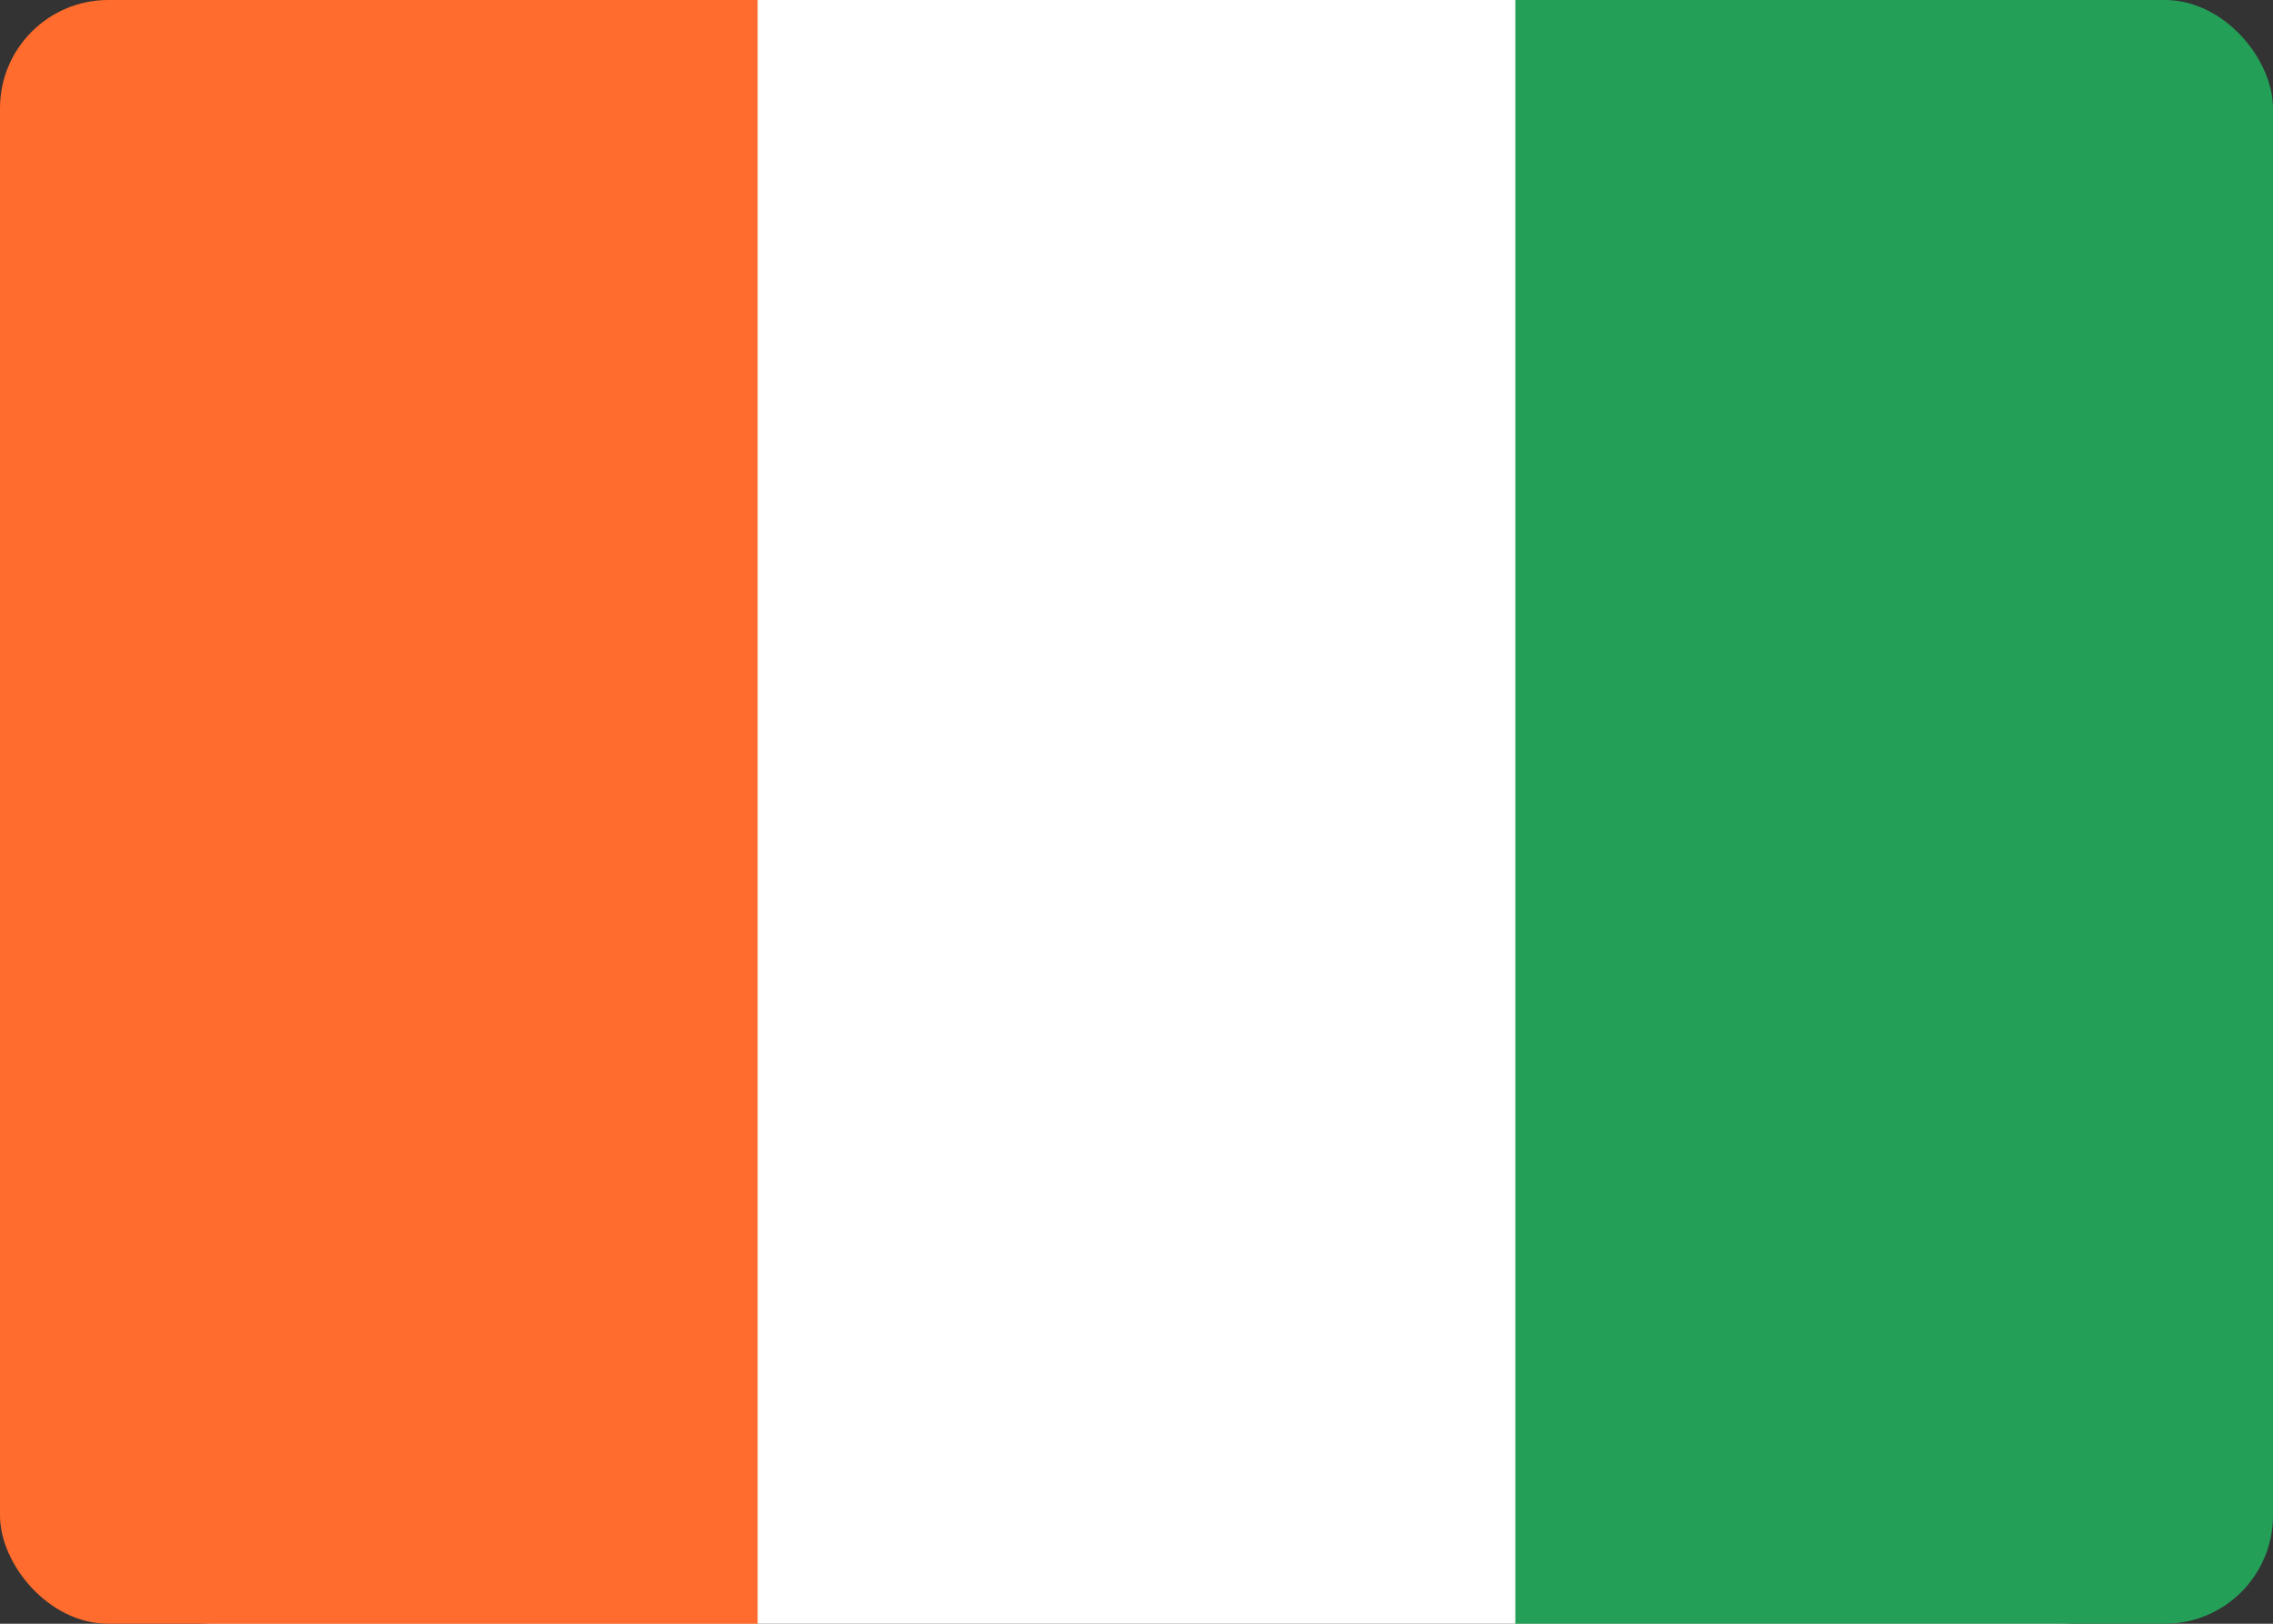 <svg width="42" height="30" viewBox="0 0 42 30" fill="none" xmlns="http://www.w3.org/2000/svg">
<rect x="0" y="0" width="42" height="30" fill="#333333" stroke="none"/>
<g clip-path="url(#clip0_2906_60693)">
<path d="M38 0H4C1.791 0 0 1.791 0 4V26C0 28.209 1.791 30 4 30H38C40.209 30 42 28.209 42 26V4C42 1.791 40.209 0 38 0Z" fill="white"/>
<path fill-rule="evenodd" clip-rule="evenodd" d="M28 0H42V30H28V0Z" fill="#249F58"/>
<path fill-rule="evenodd" clip-rule="evenodd" d="M0 0H14V30H0V0Z" fill="#FF6C2D"/>
</g>
<defs>
<clipPath id="clip0_2906_60693">
<rect width="42" height="30" rx="2" fill="white"/>
</clipPath>
</defs>
</svg>

